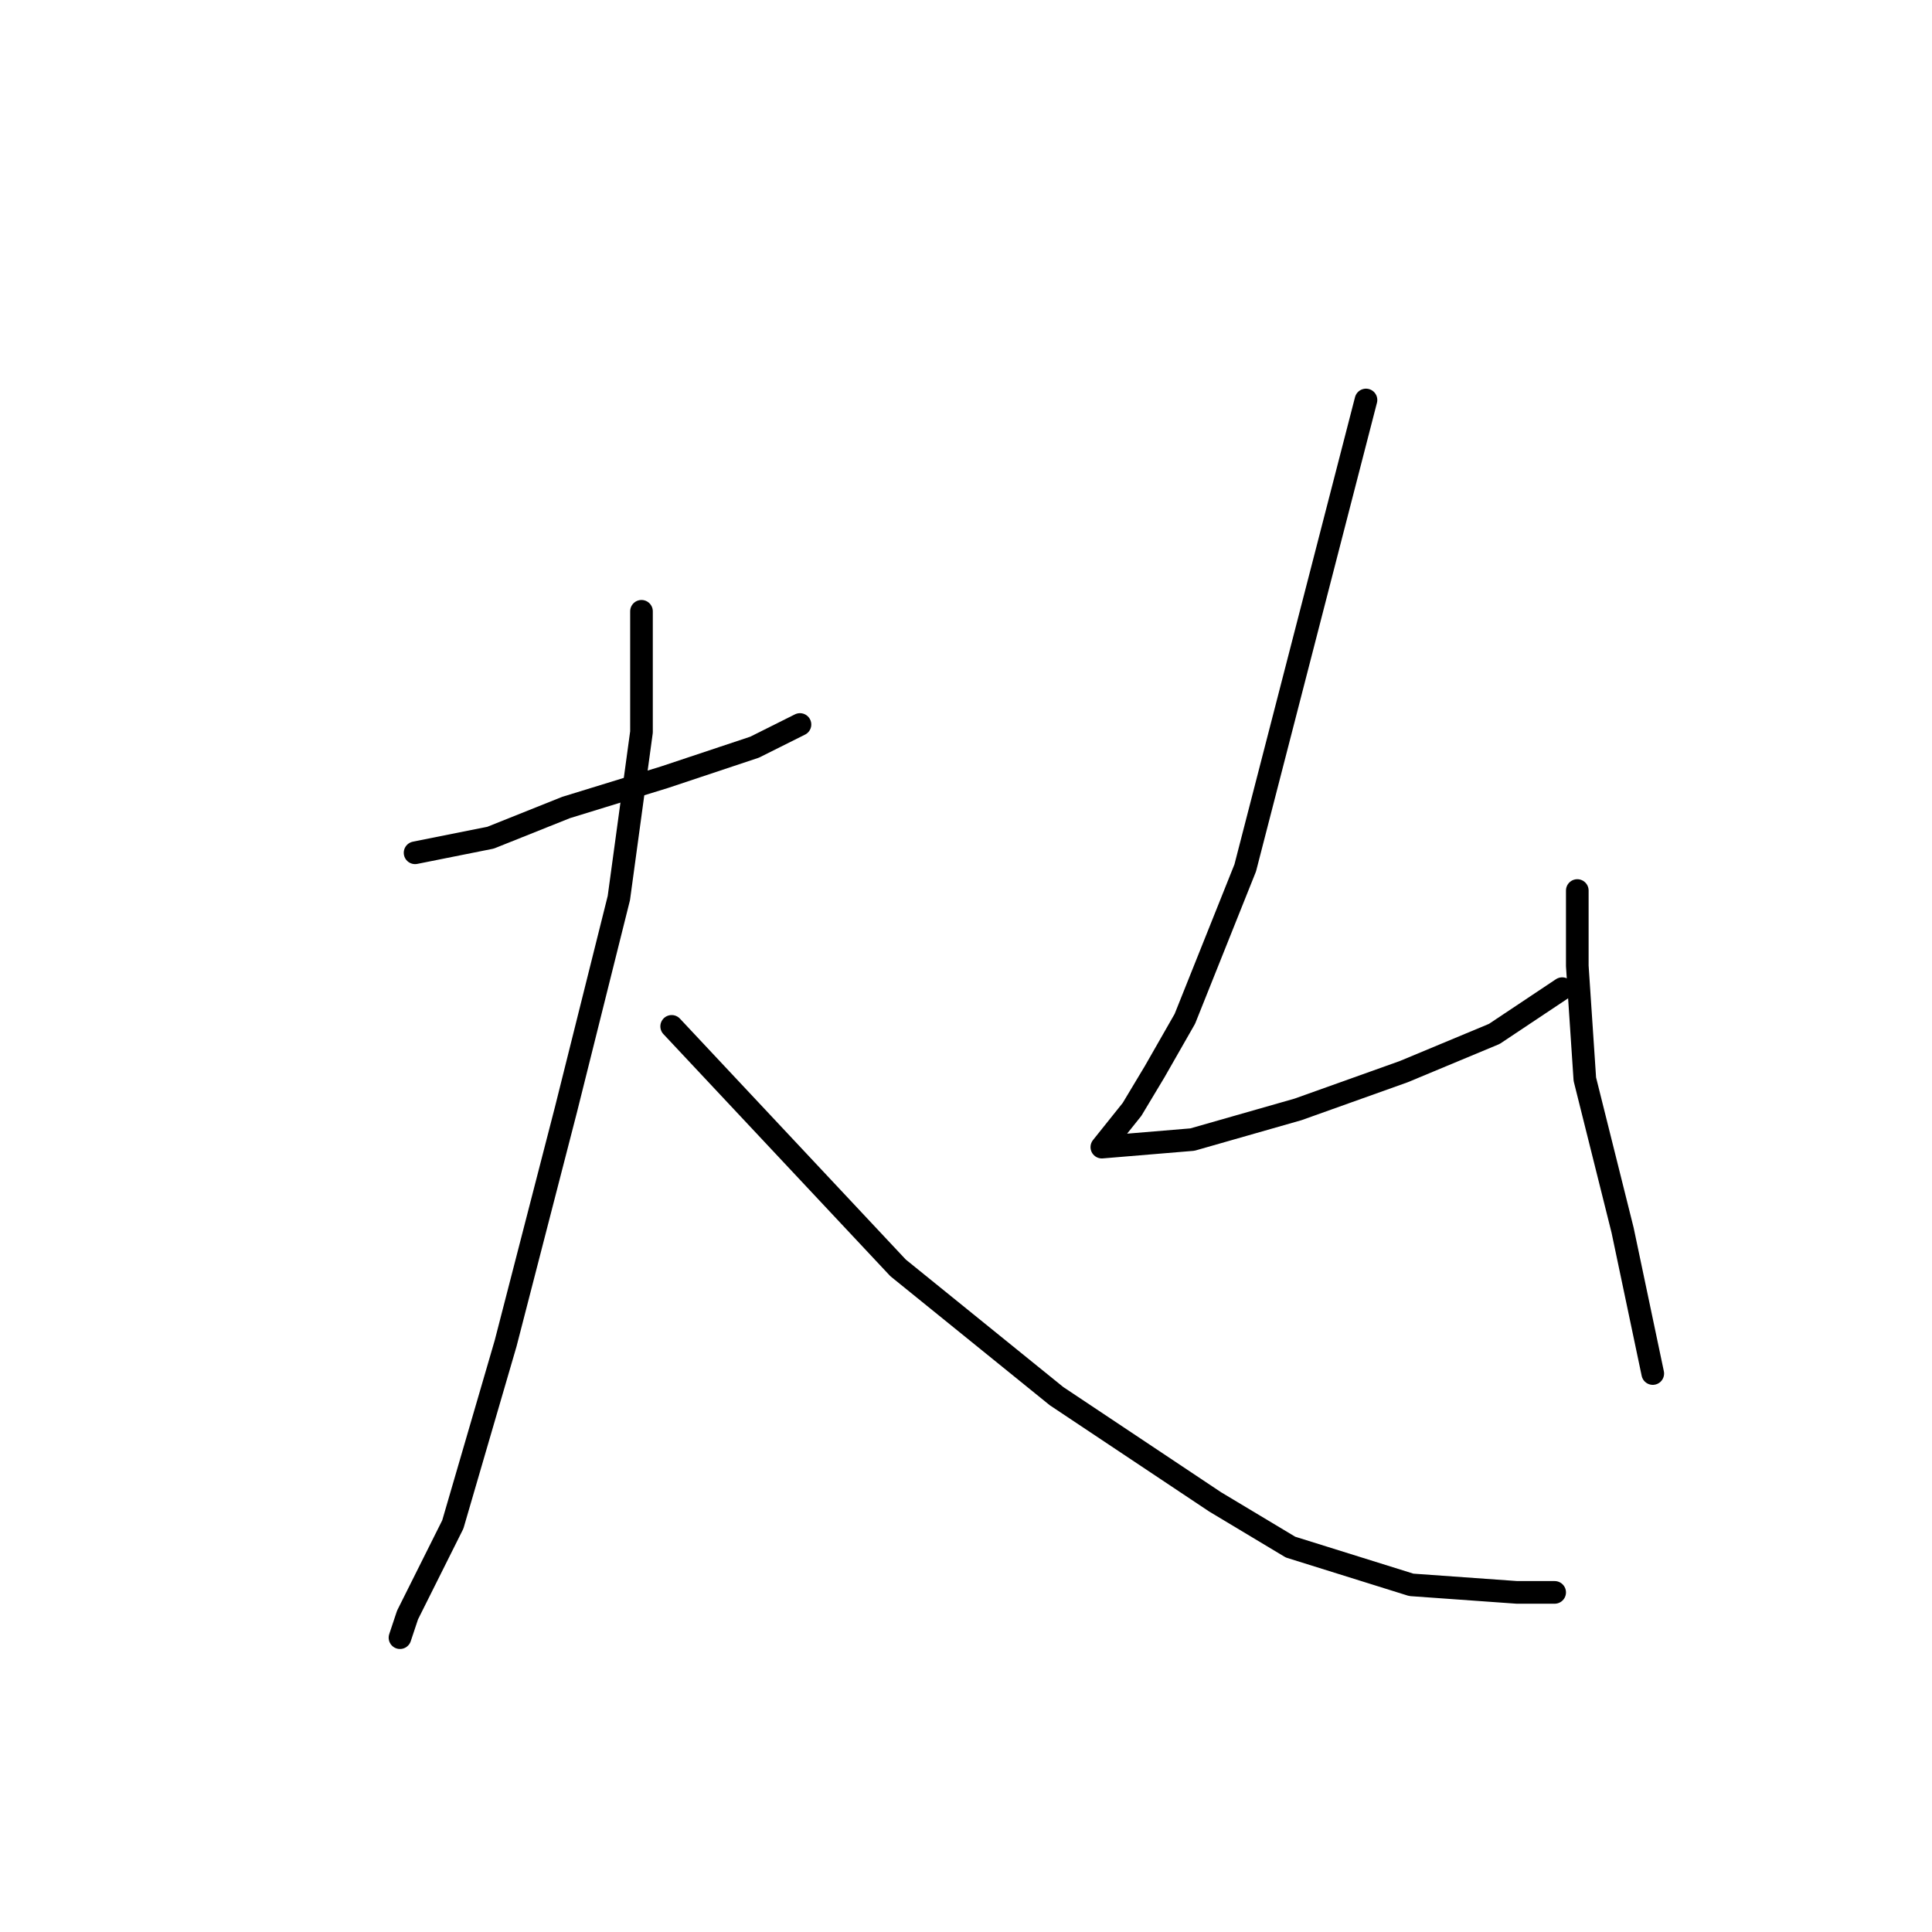 <?xml version="1.0" standalone="no"?>
    <svg width="256" height="256" xmlns="http://www.w3.org/2000/svg" version="1.1">
    <polyline stroke="black" stroke-width="3" stroke-linecap="round" fill="transparent" stroke-linejoin="round" points="55 113 60 112 65 111 75 107 88 103 100 99 106 96 106 96 " />
        <polyline stroke="black" stroke-width="3" stroke-linecap="round" fill="transparent" stroke-linejoin="round" points="85 81 85 89 85 97 82 119 75 147 67 178 60 202 54 214 53 217 53 217 " />
        <polyline stroke="black" stroke-width="3" stroke-linecap="round" fill="transparent" stroke-linejoin="round" points="89 136 104 152 119 168 140 185 161 199 171 205 187 210 201 211 206 211 206 211 " />
        <polyline stroke="black" stroke-width="3" stroke-linecap="round" fill="transparent" stroke-linejoin="round" points="181 53 173 84 165 115 157 135 153 142 150 147 146 152 158 151 172 147 186 142 198 137 207 131 207 131 " />
        <polyline stroke="black" stroke-width="3" stroke-linecap="round" fill="transparent" stroke-linejoin="round" points="209 118 209 123 209 128 210 143 215 163 219 182 219 182 " />
        </svg>